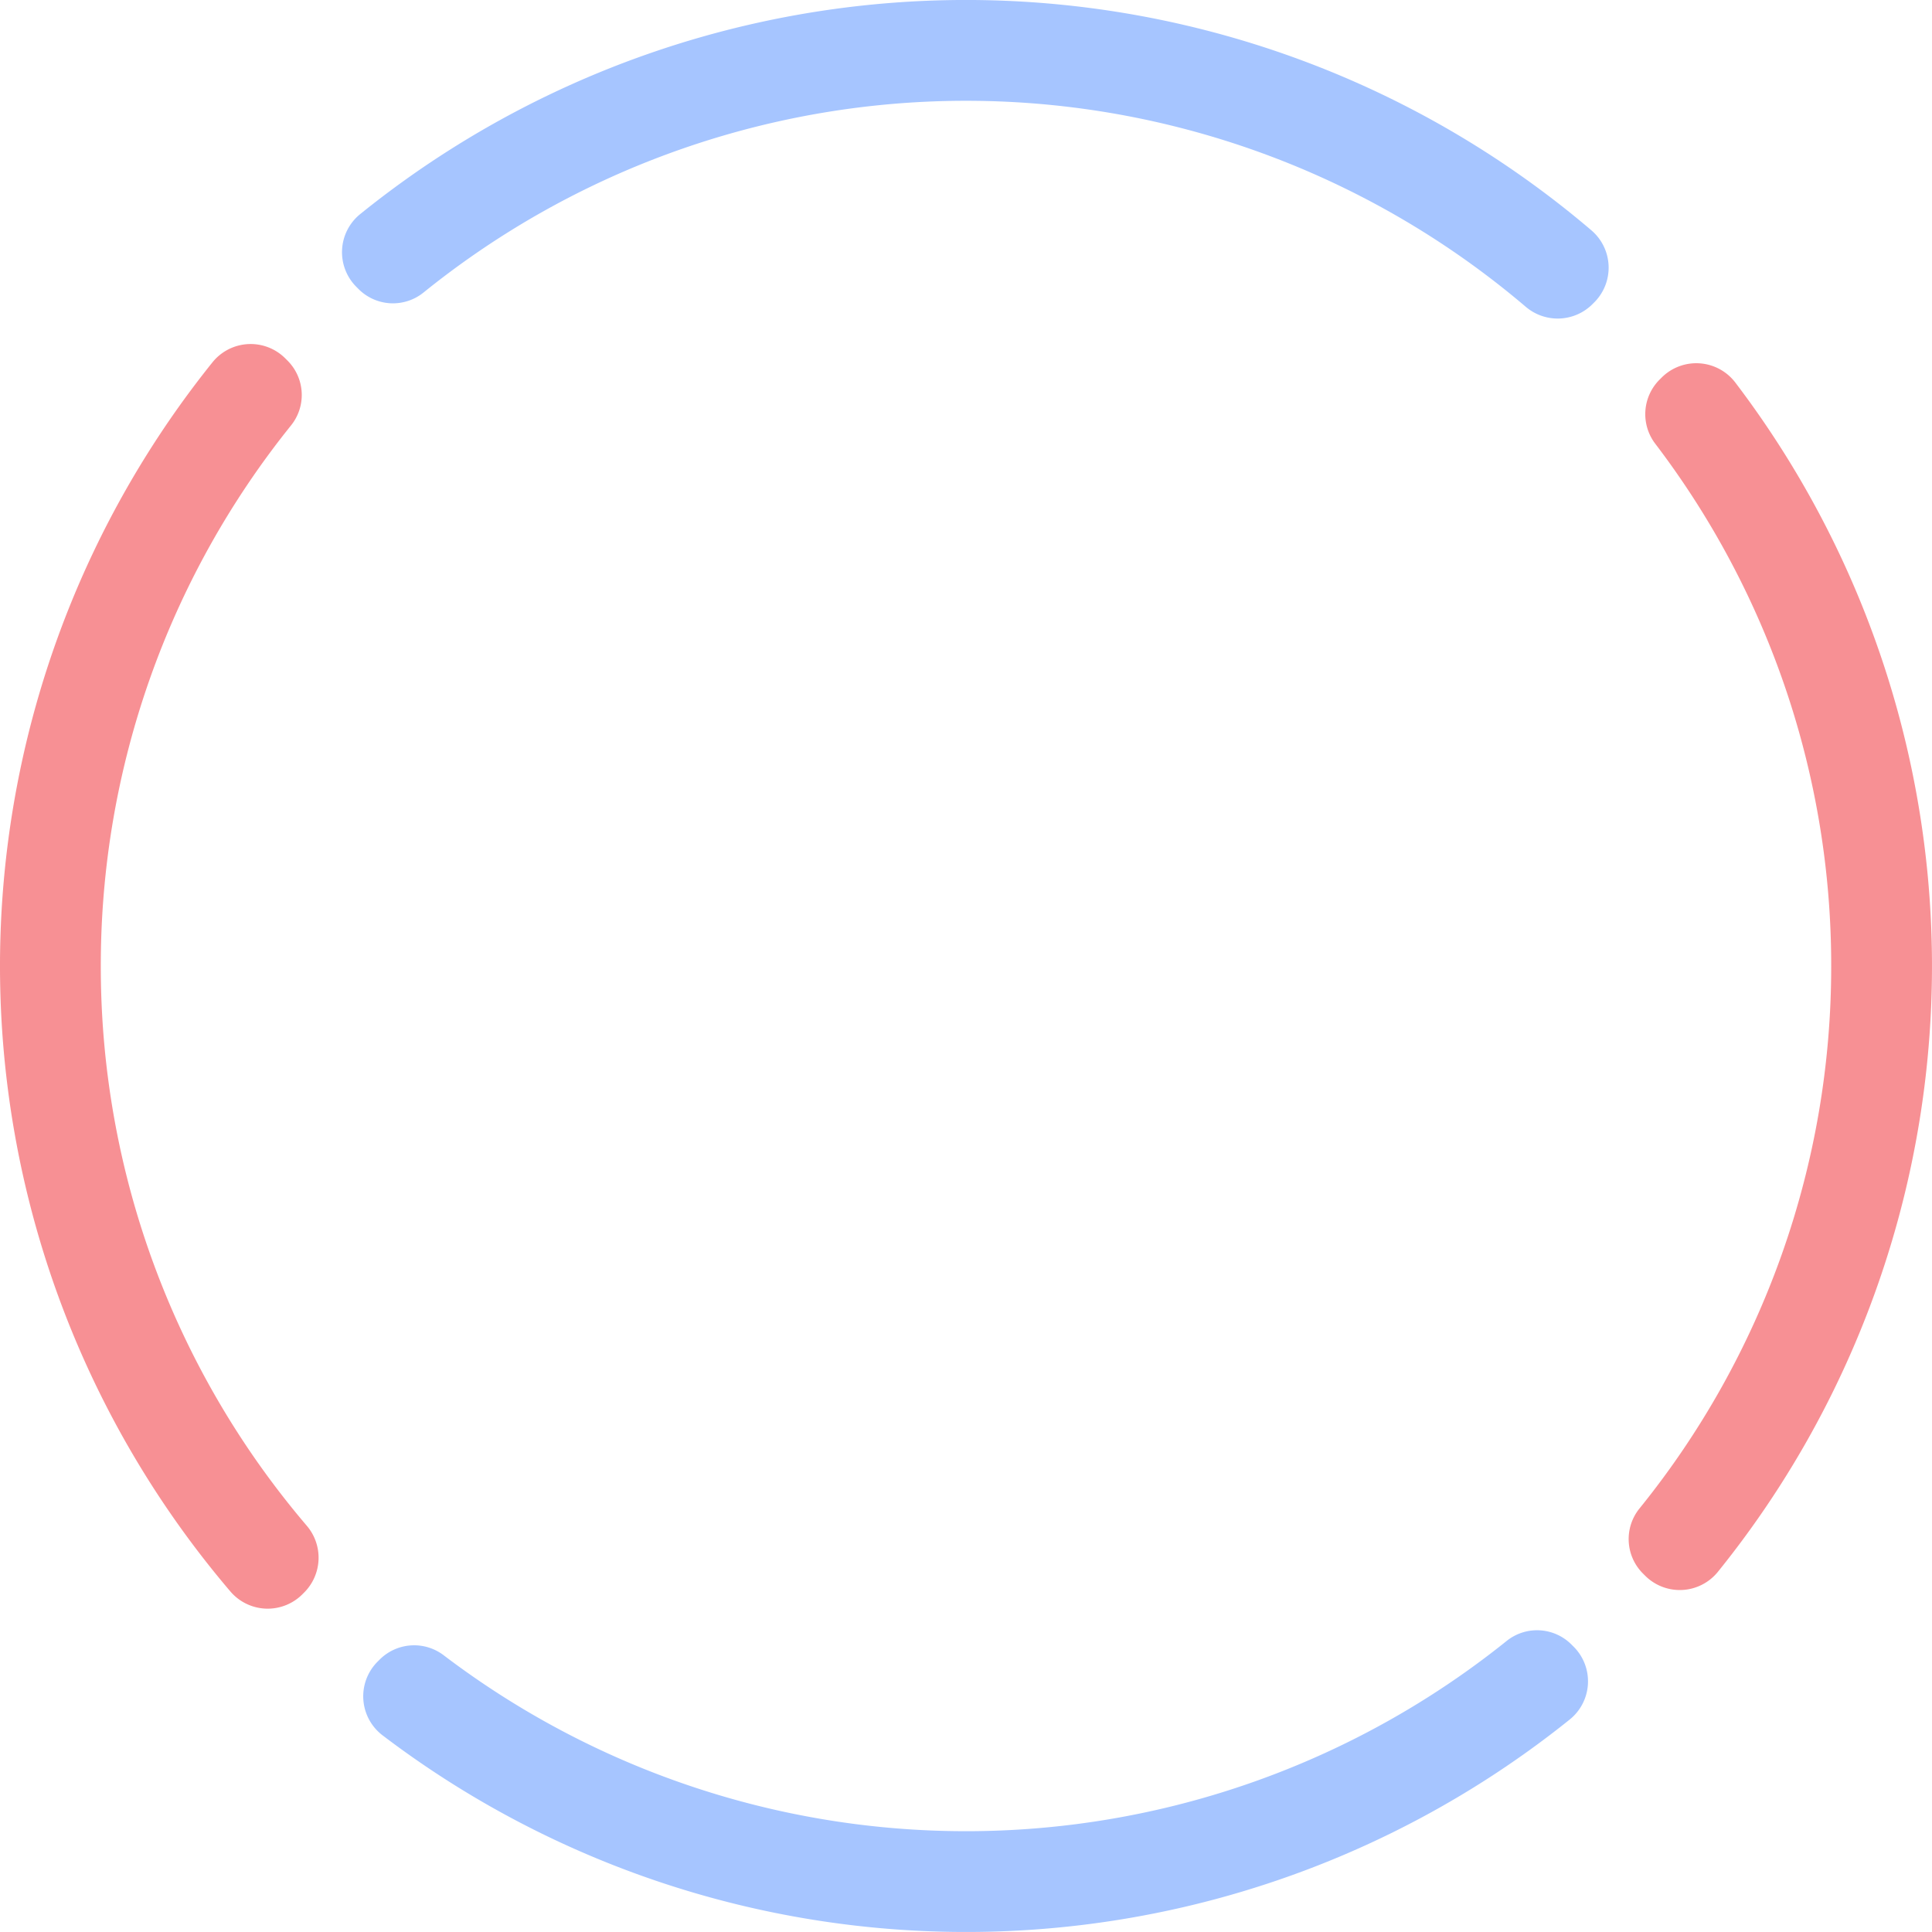 <svg xmlns="http://www.w3.org/2000/svg" width="230" height="230" viewBox="0 0 230 230"><g transform="translate(-819.635 -391.296)"><path d="M1037.635,506.3a102.5,102.5,0,0,1-22.8,64.549,5.792,5.792,0,0,0,.365,7.746l.282.281a5.833,5.833,0,0,0,8.66-.454,114.76,114.76,0,0,0,2.088-141.573,5.839,5.839,0,0,0-8.778-.606l-.232.231a5.809,5.809,0,0,0-.561,7.606A102.454,102.454,0,0,1,1037.635,506.3Z" fill="#f79094"/><path d="M831.635,506.3a102.5,102.5,0,0,1,22.623-64.33,5.783,5.783,0,0,0-.374-7.723l-.286-.286a5.832,5.832,0,0,0-8.668.466,114.768,114.768,0,0,0,2.123,146.319,5.839,5.839,0,0,0,8.575.352l.238-.238a5.858,5.858,0,0,0,.27-7.952A102.54,102.54,0,0,1,831.635,506.3Z" fill="#f79094"/><path d="M862.341,425.729a5.789,5.789,0,0,0,7.746.365,102.783,102.783,0,0,1,131.156,1.7,5.859,5.859,0,0,0,7.952-.27l.238-.238a5.839,5.839,0,0,0-.352-8.575,114.773,114.773,0,0,0-146.567-1.926,5.833,5.833,0,0,0-.455,8.659Z" fill="#a6c5ff"/><path d="M1006.688,587.047a5.783,5.783,0,0,0-7.723-.374,102.773,102.773,0,0,1-126.55,1.648,5.807,5.807,0,0,0-7.6.561l-.232.232a5.839,5.839,0,0,0,.606,8.778A114.753,114.753,0,0,0,1006.508,596a5.833,5.833,0,0,0,.466-8.669Z" fill="#a6c5ff"/></g></svg>